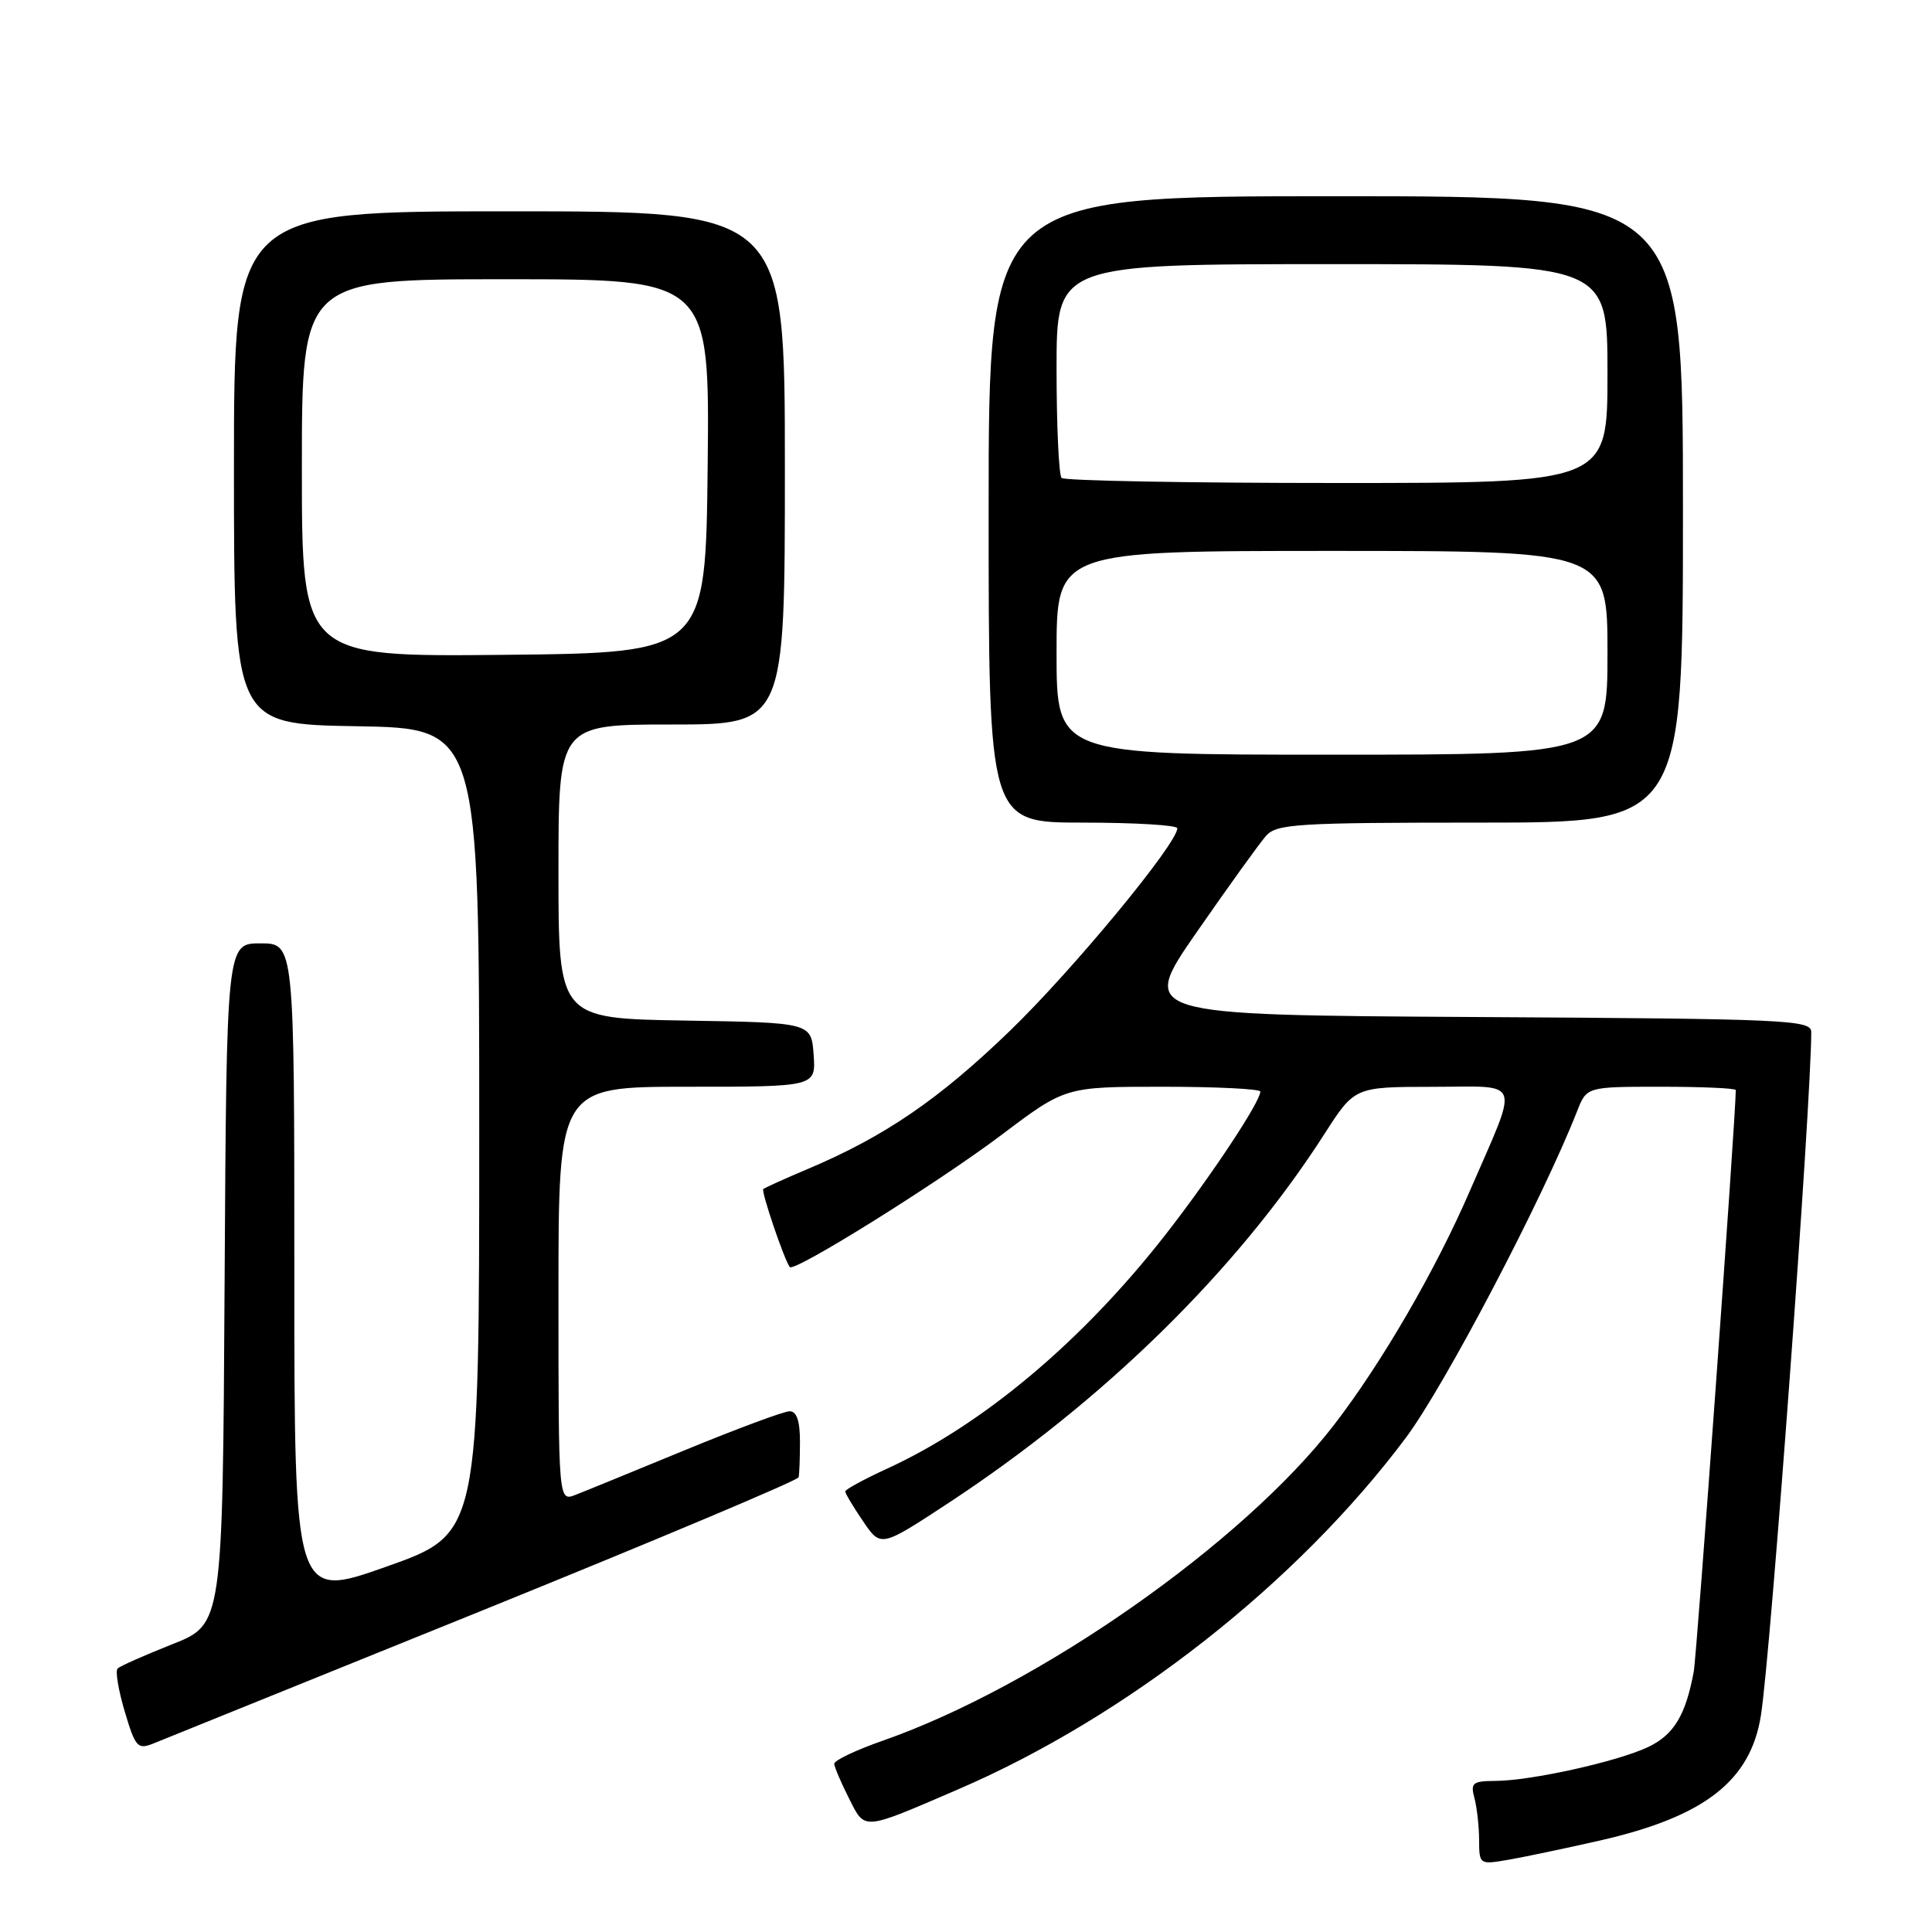 <?xml version="1.0" encoding="UTF-8" standalone="no"?>
<!DOCTYPE svg PUBLIC "-//W3C//DTD SVG 1.1//EN" "http://www.w3.org/Graphics/SVG/1.1/DTD/svg11.dtd" >
<svg xmlns="http://www.w3.org/2000/svg" xmlns:xlink="http://www.w3.org/1999/xlink" version="1.1" viewBox="0 0 256 256">
 <g >
 <path fill="currentColor"
d=" M 212.00 243.88 C 225.86 240.72 231.96 235.98 233.33 227.30 C 234.64 219.03 239.99 146.32 240.00 136.76 C 240.00 135.14 237.01 135.00 195.48 134.76 C 150.95 134.50 150.95 134.50 158.58 123.50 C 162.78 117.45 166.91 111.71 167.76 110.75 C 169.16 109.17 171.84 109.00 196.15 109.00 C 223.00 109.00 223.00 109.00 223.00 67.50 C 223.00 26.00 223.00 26.00 177.00 26.00 C 131.00 26.00 131.00 26.00 131.00 67.50 C 131.00 109.00 131.00 109.00 143.50 109.00 C 150.38 109.00 156.00 109.34 156.00 109.75 C 156.00 111.78 142.15 128.54 133.85 136.56 C 124.44 145.66 117.22 150.60 107.00 154.91 C 103.97 156.19 101.34 157.38 101.14 157.56 C 100.83 157.84 103.90 166.90 104.65 167.89 C 105.21 168.63 124.25 156.75 132.68 150.40 C 141.16 144.00 141.16 144.00 154.08 144.00 C 161.19 144.00 167.00 144.29 167.00 144.64 C 167.00 145.99 160.48 155.84 154.51 163.50 C 143.47 177.67 130.25 188.79 117.49 194.63 C 114.47 196.02 112.00 197.36 112.00 197.63 C 112.00 197.89 113.06 199.67 114.36 201.57 C 116.71 205.04 116.71 205.04 125.61 199.20 C 146.29 185.61 163.90 168.33 175.50 150.25 C 179.50 144.02 179.50 144.02 189.82 144.01 C 201.85 144.00 201.35 142.60 194.75 157.83 C 190.19 168.37 183.05 180.65 176.77 188.80 C 164.65 204.51 137.65 223.41 117.00 230.64 C 113.42 231.89 110.52 233.27 110.54 233.71 C 110.56 234.14 111.43 236.19 112.48 238.26 C 114.66 242.58 114.12 242.63 127.00 237.08 C 149.38 227.43 171.93 209.71 186.29 190.50 C 191.43 183.62 204.39 158.91 208.97 147.25 C 210.24 144.00 210.24 144.00 220.12 144.00 C 225.55 144.00 230.00 144.20 230.00 144.44 C 230.00 147.86 224.84 219.33 224.43 221.50 C 223.36 227.29 221.79 229.87 218.39 231.49 C 214.32 233.42 202.88 235.96 198.13 235.98 C 195.13 236.00 194.83 236.24 195.37 238.25 C 195.70 239.49 195.98 241.98 195.99 243.80 C 196.00 247.05 196.05 247.08 199.75 246.45 C 201.81 246.10 207.32 244.94 212.00 243.88 Z  M 64.07 213.33 C 86.93 204.07 105.72 196.16 105.82 195.75 C 105.92 195.34 106.00 193.20 106.00 191.00 C 106.00 188.28 105.56 187.00 104.63 187.00 C 103.88 187.00 97.69 189.30 90.88 192.10 C 84.07 194.91 77.49 197.60 76.25 198.08 C 74.00 198.95 74.00 198.95 74.00 171.48 C 74.00 144.00 74.00 144.00 91.06 144.00 C 108.11 144.00 108.11 144.00 107.81 139.75 C 107.50 135.50 107.50 135.50 90.75 135.23 C 74.00 134.95 74.00 134.95 74.00 115.48 C 74.00 96.00 74.00 96.00 89.00 96.00 C 104.00 96.00 104.00 96.00 104.00 62.00 C 104.00 28.00 104.00 28.00 67.50 28.00 C 31.00 28.00 31.00 28.00 31.00 61.98 C 31.00 95.95 31.00 95.95 47.25 96.23 C 63.50 96.50 63.50 96.50 63.50 149.86 C 63.50 203.23 63.50 203.23 51.25 207.57 C 39.00 211.91 39.00 211.91 39.00 168.46 C 39.00 125.00 39.00 125.00 34.51 125.00 C 30.02 125.00 30.02 125.00 29.76 170.11 C 29.50 215.23 29.50 215.23 22.83 217.87 C 19.15 219.33 15.89 220.77 15.58 221.09 C 15.26 221.40 15.69 223.97 16.53 226.79 C 17.93 231.50 18.24 231.85 20.28 231.04 C 21.50 230.55 41.21 222.58 64.07 213.33 Z  M 140.00 86.50 C 140.00 73.00 140.00 73.00 176.50 73.00 C 213.00 73.00 213.00 73.00 213.00 86.50 C 213.00 100.00 213.00 100.00 176.50 100.00 C 140.00 100.00 140.00 100.00 140.00 86.50 Z  M 140.67 63.33 C 140.30 62.97 140.00 56.44 140.00 48.83 C 140.00 35.00 140.00 35.00 176.50 35.00 C 213.00 35.00 213.00 35.00 213.00 49.50 C 213.00 64.00 213.00 64.00 177.17 64.00 C 157.46 64.00 141.03 63.70 140.67 63.33 Z  M 40.00 62.02 C 40.00 37.00 40.00 37.00 67.02 37.00 C 94.03 37.00 94.03 37.00 93.77 61.75 C 93.50 86.50 93.50 86.50 66.75 86.77 C 40.00 87.03 40.00 87.03 40.00 62.02 Z "/>
</g>
</svg>